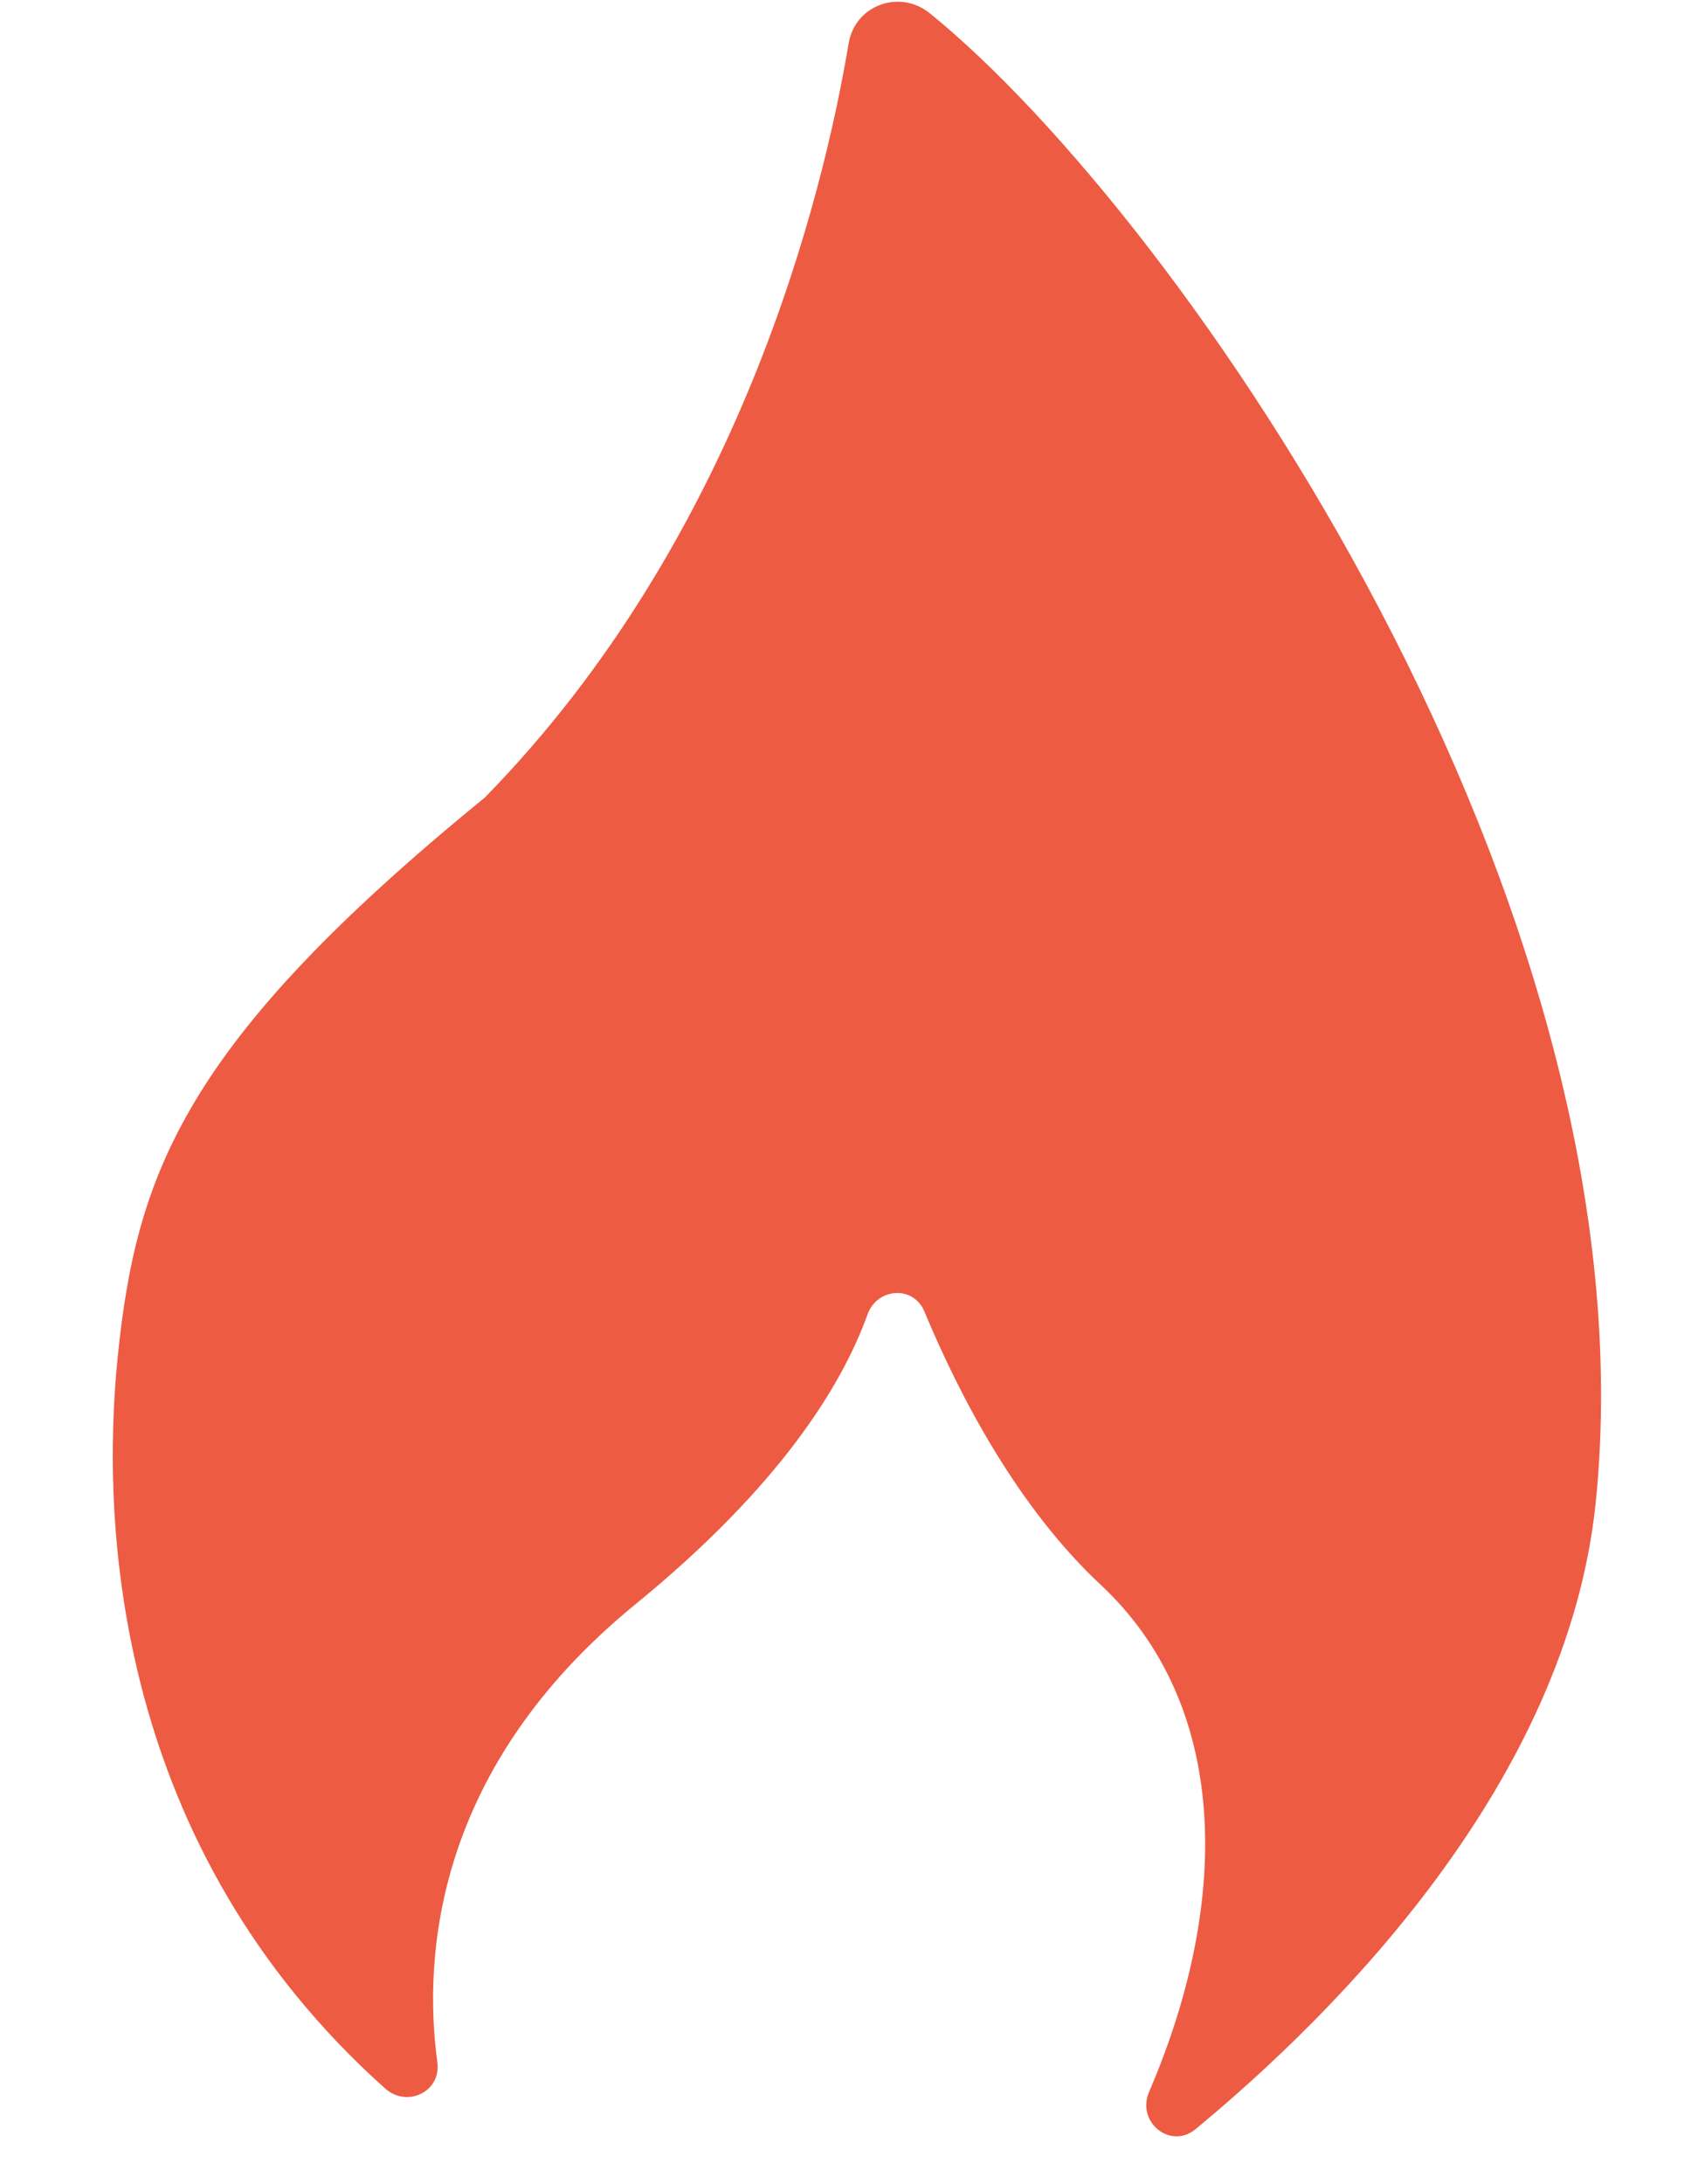 <svg width="14" height="18" viewBox="0 0 14 18" fill="none" xmlns="http://www.w3.org/2000/svg">
<path d="M6.997 0.358C6.788 1.605 6.104 4.422 3.997 6.573C1.521 8.592 1.124 9.666 0.97 11.188C0.827 12.601 0.96 15.229 3.175 17.211C3.356 17.373 3.638 17.238 3.606 16.997C3.488 16.124 3.582 14.574 5.239 13.221C6.422 12.255 6.937 11.43 7.153 10.832C7.232 10.612 7.53 10.591 7.621 10.807C7.912 11.505 8.389 12.42 9.077 13.062C10.118 14.035 10.167 15.628 9.474 17.24C9.368 17.488 9.65 17.718 9.858 17.546C11.019 16.586 12.921 14.685 13.157 12.38C13.657 7.449 9.744 1.794 7.667 0.11C7.418 -0.092 7.049 0.042 6.997 0.358Z" fill="#ED5B43"/>
</svg>
